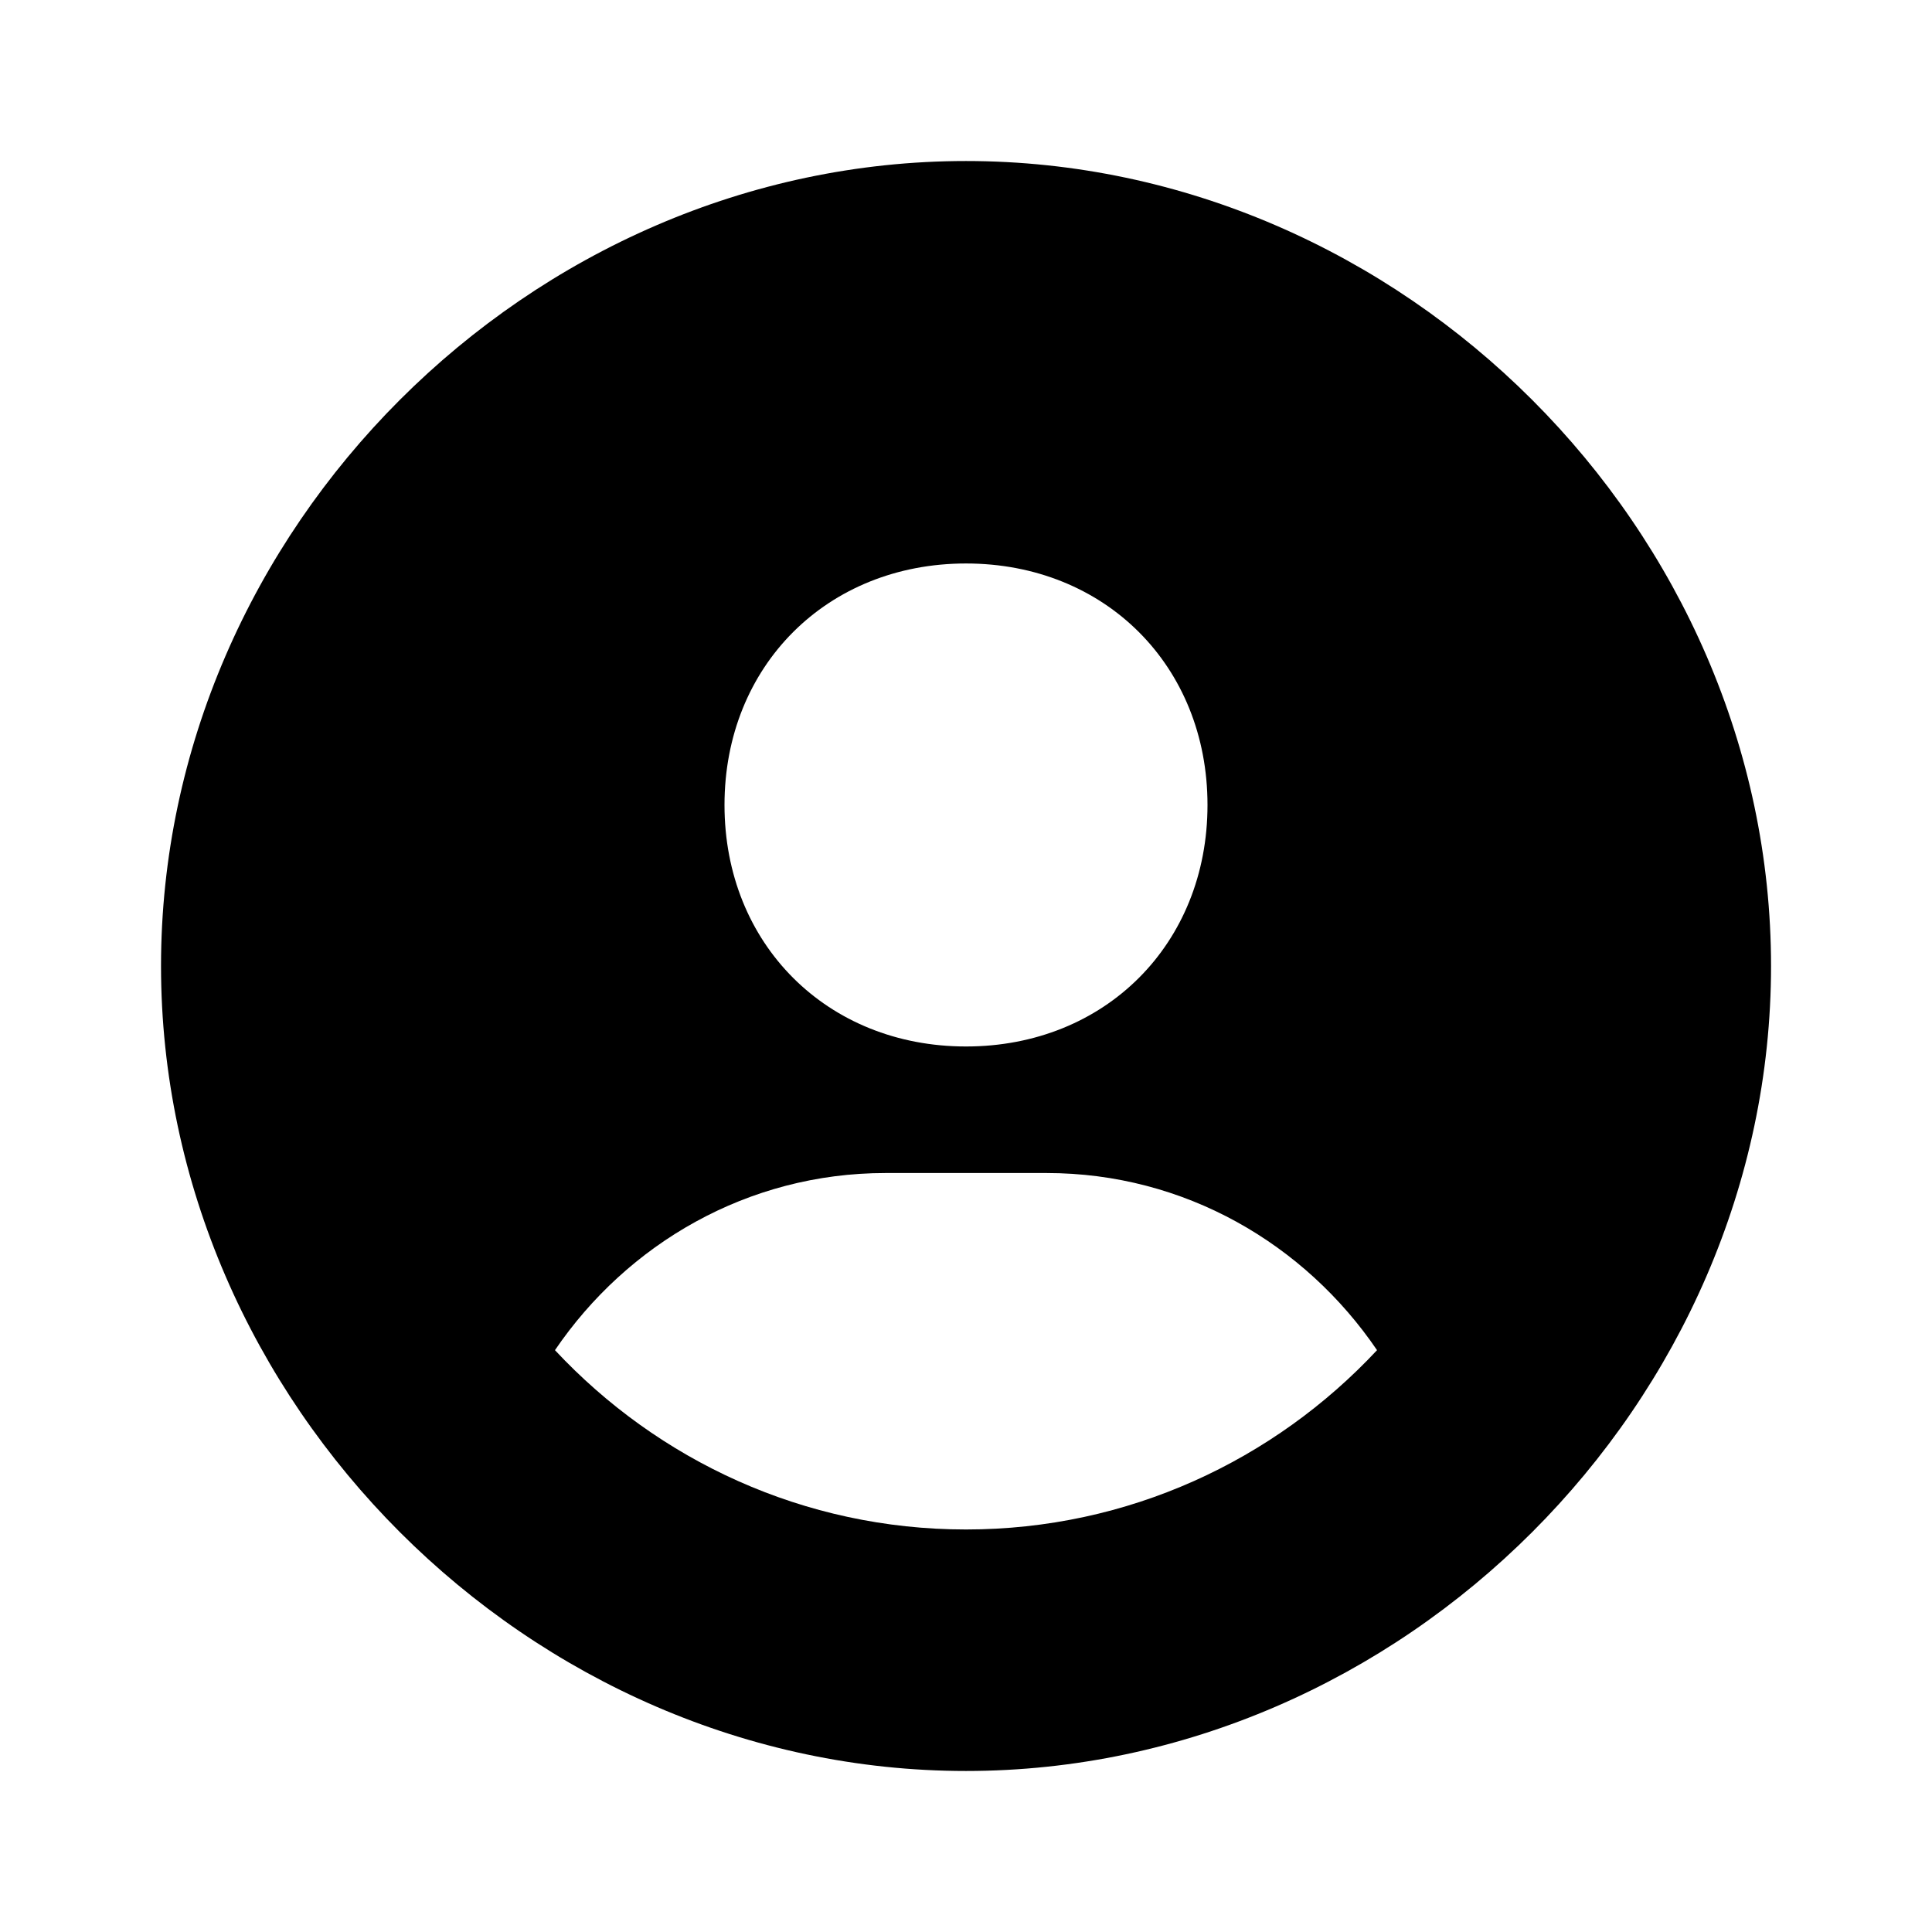 <svg width="32" height="32" viewBox="0 0 32 32" fill="none" xmlns="http://www.w3.org/2000/svg">
<path d="M16 2.667C8.772 2.667 2.667 8.772 2.667 16C2.667 23.228 8.772 29.333 16 29.333C23.228 29.333 29.334 23.228 29.334 16C29.334 8.772 23.228 2.667 16 2.667ZM16 9.333C18.303 9.333 20 11.029 20 13.333C20 15.637 18.303 17.333 16 17.333C13.699 17.333 12 15.637 12 13.333C12 11.029 13.699 9.333 16 9.333ZM9.192 22.363C10.388 20.603 12.383 19.429 14.667 19.429H17.334C19.619 19.429 21.612 20.603 22.808 22.363C21.104 24.187 18.687 25.333 16 25.333C13.314 25.333 10.896 24.187 9.192 22.363Z" fill="black"/>
</svg>

